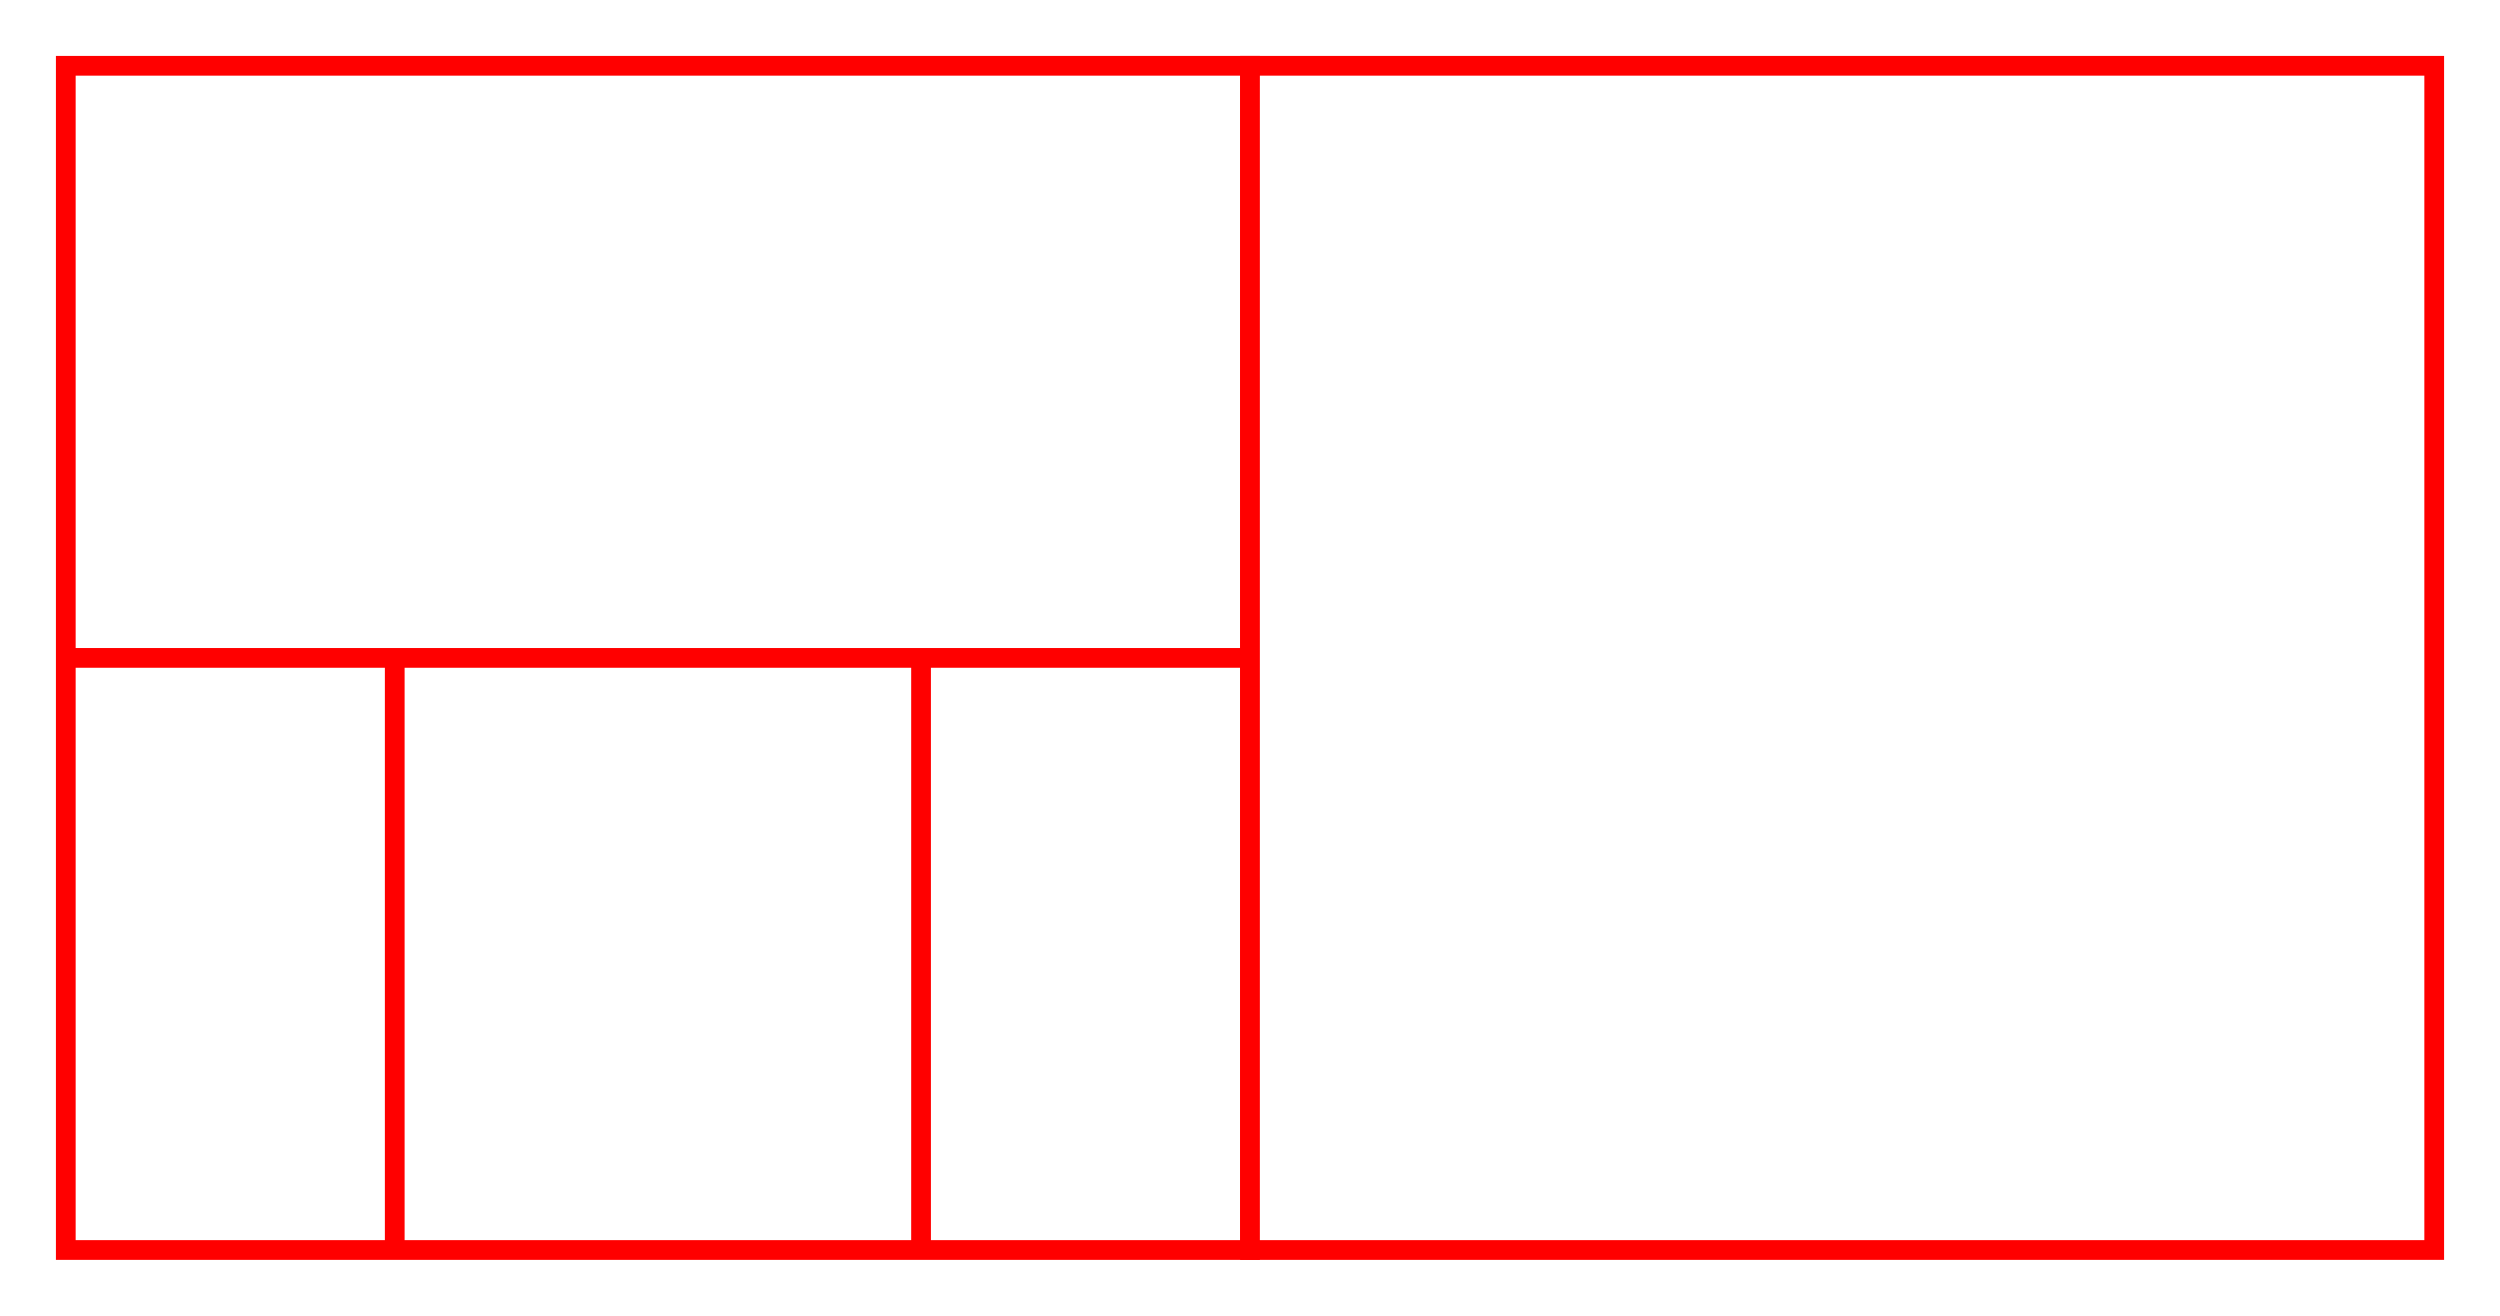 <svg width="190" height="100" xmlns="http://www.w3.org/2000/svg">
 <!-- Created with Method Draw - http://github.com/duopixel/Method-Draw/ -->

 <g>
  <title>background</title>
  <rect fill="#fff" id="canvas_background" height="102" width="192" y="-1" x="-1"/>
  <g display="none" id="canvasGrid">
   <rect fill="url(#gridpattern)" stroke-width="0" y="0" x="0" height="100%" width="100%" id="svg_2"/>
  </g>
 </g>
 <g>
  <title>Layer 1</title>
  <rect id="svg_1" height="1" width="2" y="166.453" x="548" stroke-width="1.5" stroke="#000" fill="#fff"/>
  <rect stroke="#ff0000" id="svg_3" height="90" width="90" y="5" x="5" stroke-width="1.5" fill="#ffffff"/>
  <line id="svg_4" y2="50" x2="95" y1="50" x1="5" stroke-width="1.5" stroke="#ff0000" fill="none"/>
  <line id="svg_5" y2="95" x2="30" y1="50" x1="30" stroke-width="1.5" stroke="#ff0000" fill="none"/>
  <line id="svg_10" y2="95" x2="70" y1="50" x1="70" stroke-width="1.5" stroke="#ff0000" fill="none"/>
  <rect stroke="#ff0000" id="svg_6" height="90" width="90" y="5" x="95" stroke-width="1.5" fill="#ffffff"/>
 </g>
</svg>
